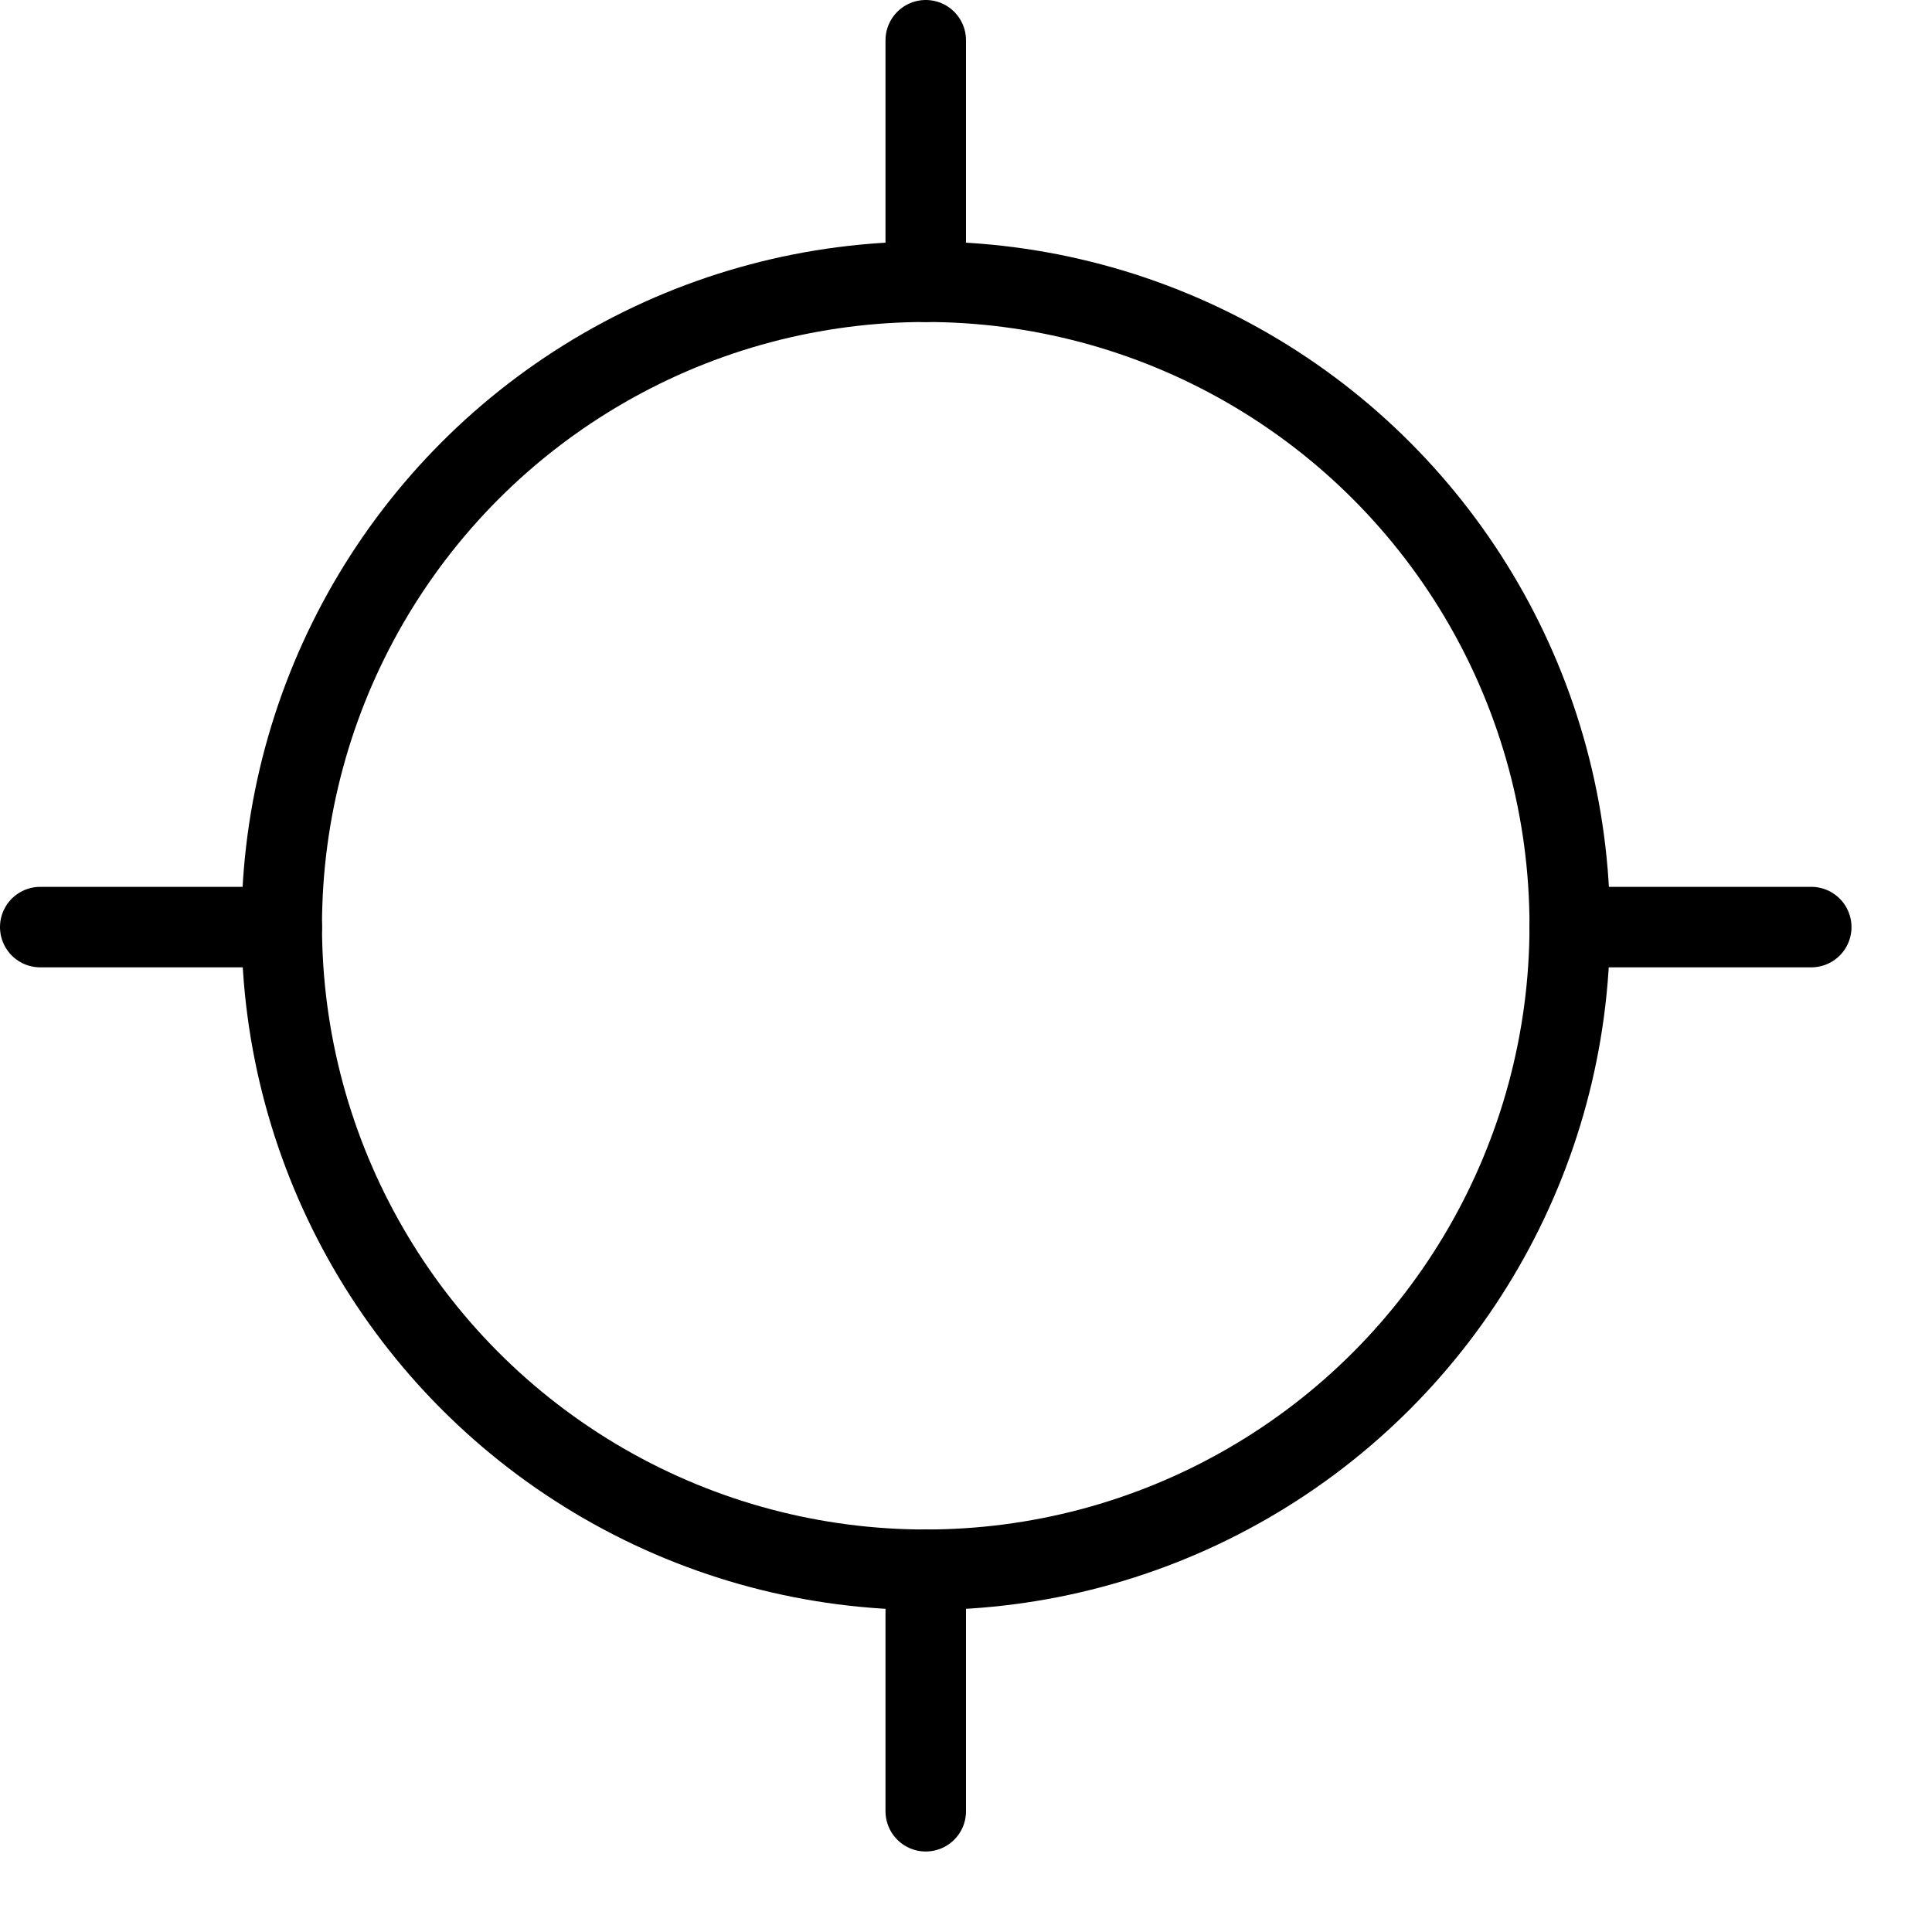 <svg xmlns="http://www.w3.org/2000/svg" viewBox="0 0 144 144"><circle cx="69" cy="69" r="48" style="fill:none;stroke:#000;stroke-linecap:round;stroke-linejoin:round;stroke-width:6px"/><line x1="69" y1="3" x2="69" y2="21" style="fill:none;stroke:#000;stroke-linecap:round;stroke-linejoin:round;stroke-width:6px"/><line x1="69" y1="117" x2="69" y2="135" style="fill:none;stroke:#000;stroke-linecap:round;stroke-linejoin:round;stroke-width:6px"/><line x1="135" y1="69.1" x2="117" y2="69.1" style="fill:none;stroke:#000;stroke-linecap:round;stroke-linejoin:round;stroke-width:6px"/><line x1="21" y1="69.1" x2="3" y2="69.1" style="fill:none;stroke:#000;stroke-linecap:round;stroke-linejoin:round;stroke-width:6px"/><rect width="144" height="144" style="fill:none"/></svg>